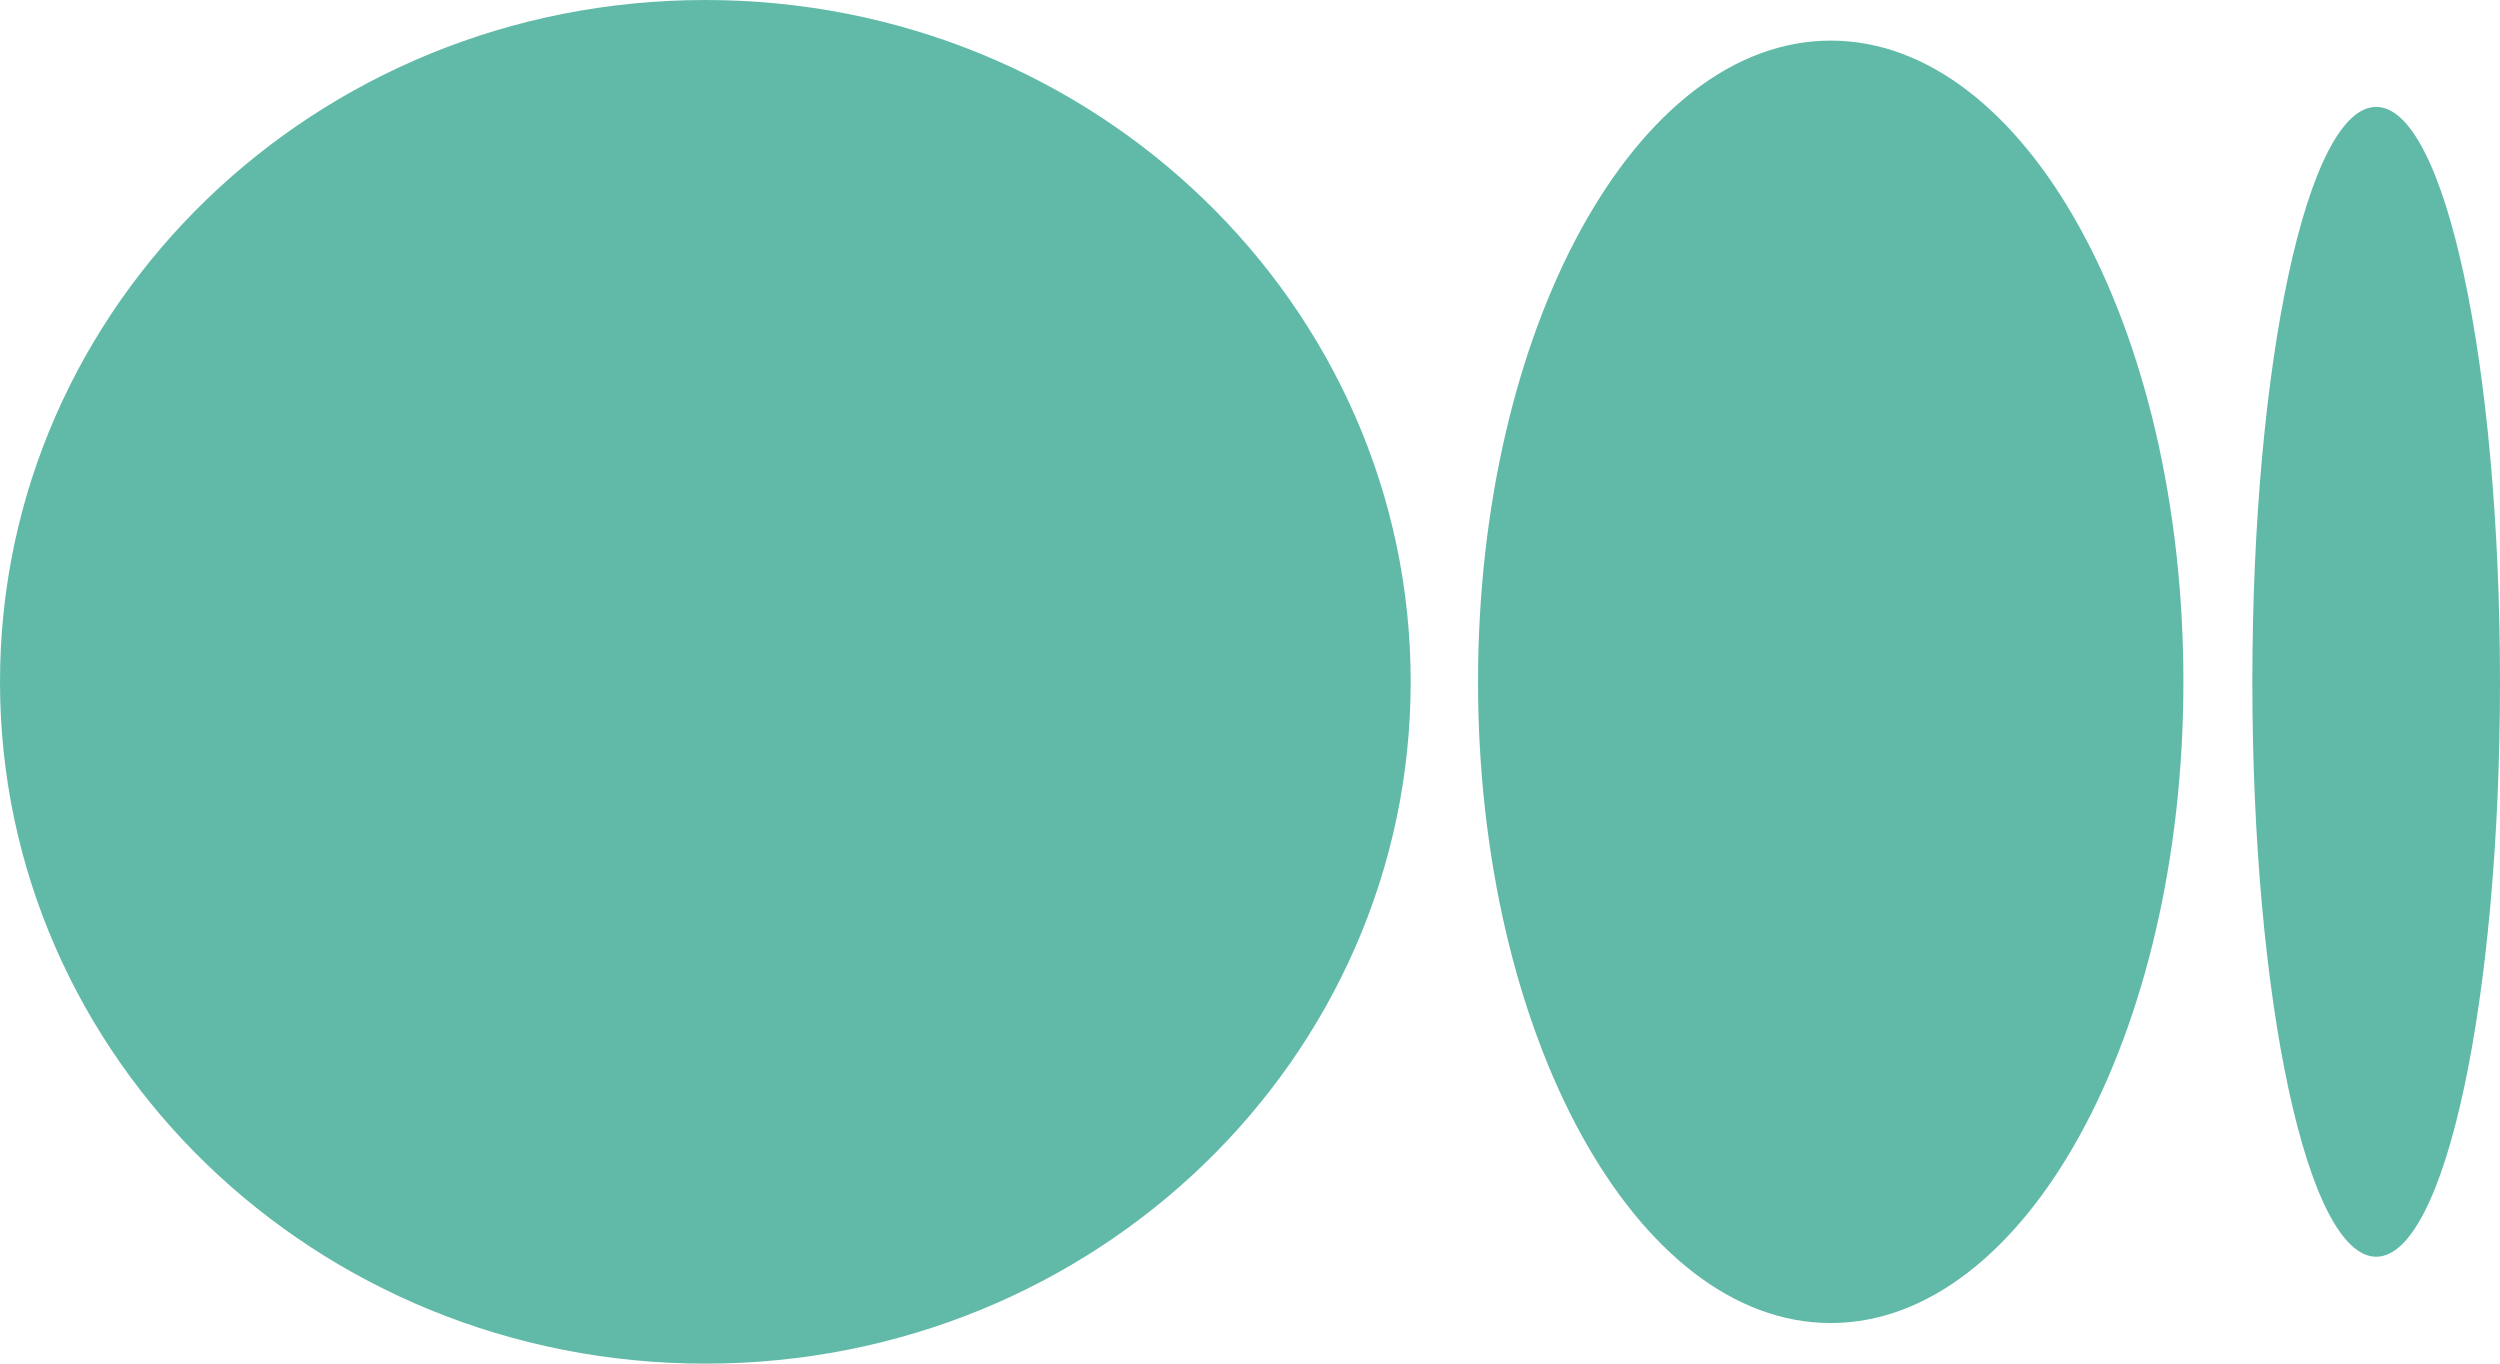 <svg width="33" height="18" viewBox="0 0 33 18" fill="none" xmlns="http://www.w3.org/2000/svg">
<path d="M9.31 18C14.462 18 18.621 13.967 18.621 9C18.621 4.033 14.462 0 9.31 0C4.159 0 0 4.033 0 9C0 13.967 4.159 18 9.31 18Z" fill="#61BAA8"/>
<path d="M24.166 17.464C26.731 17.464 28.821 13.669 28.821 9C28.821 4.311 26.731 0.536 24.166 0.536C21.6 0.536 19.51 4.331 19.51 9C19.51 13.669 21.6 17.464 24.166 17.464Z" fill="#61BAA8"/>
<path d="M31.366 16.589C32.276 16.589 33 13.192 33 9C33 4.808 32.276 1.411 31.366 1.411C30.455 1.411 29.731 4.808 29.731 9C29.731 13.192 30.455 16.589 31.366 16.589Z" fill="#61BAA8"/>
</svg>
